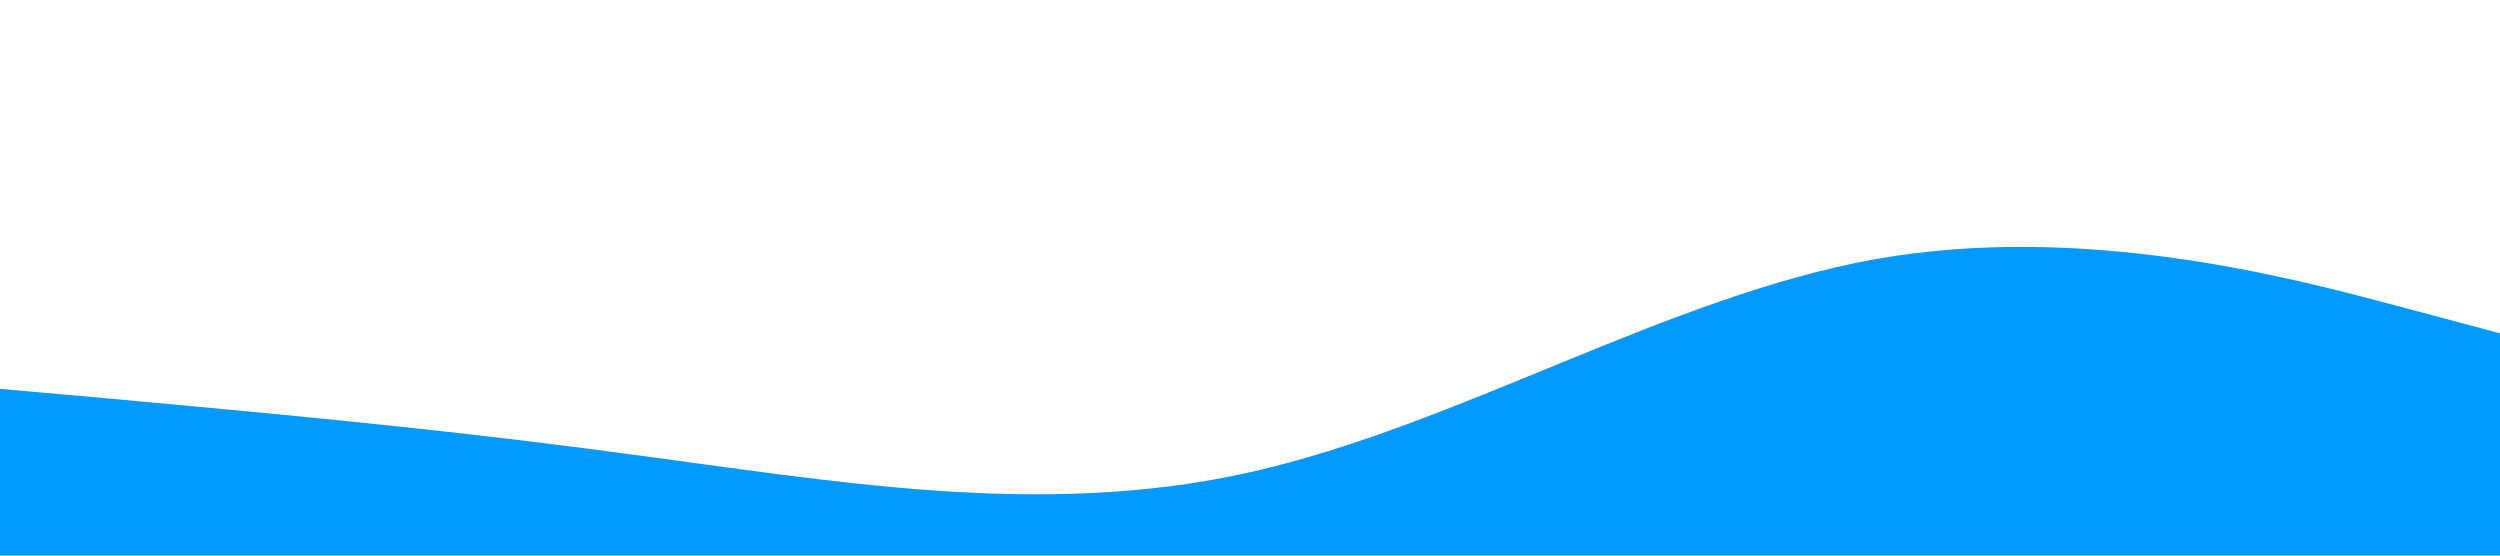 <svg xmlns="http://www.w3.org/2000/svg" viewBox="0 0 1440 320"><path fill="#0099ff" fill-opacity="1" d="M0,224L60,229.3C120,235,240,245,360,261.3C480,277,600,299,720,272C840,245,960,171,1080,149.3C1200,128,1320,160,1380,176L1440,192L1440,320L1380,320C1320,320,1200,320,1080,320C960,320,840,320,720,320C600,320,480,320,360,320C240,320,120,320,60,320L0,320Z"></path></svg>